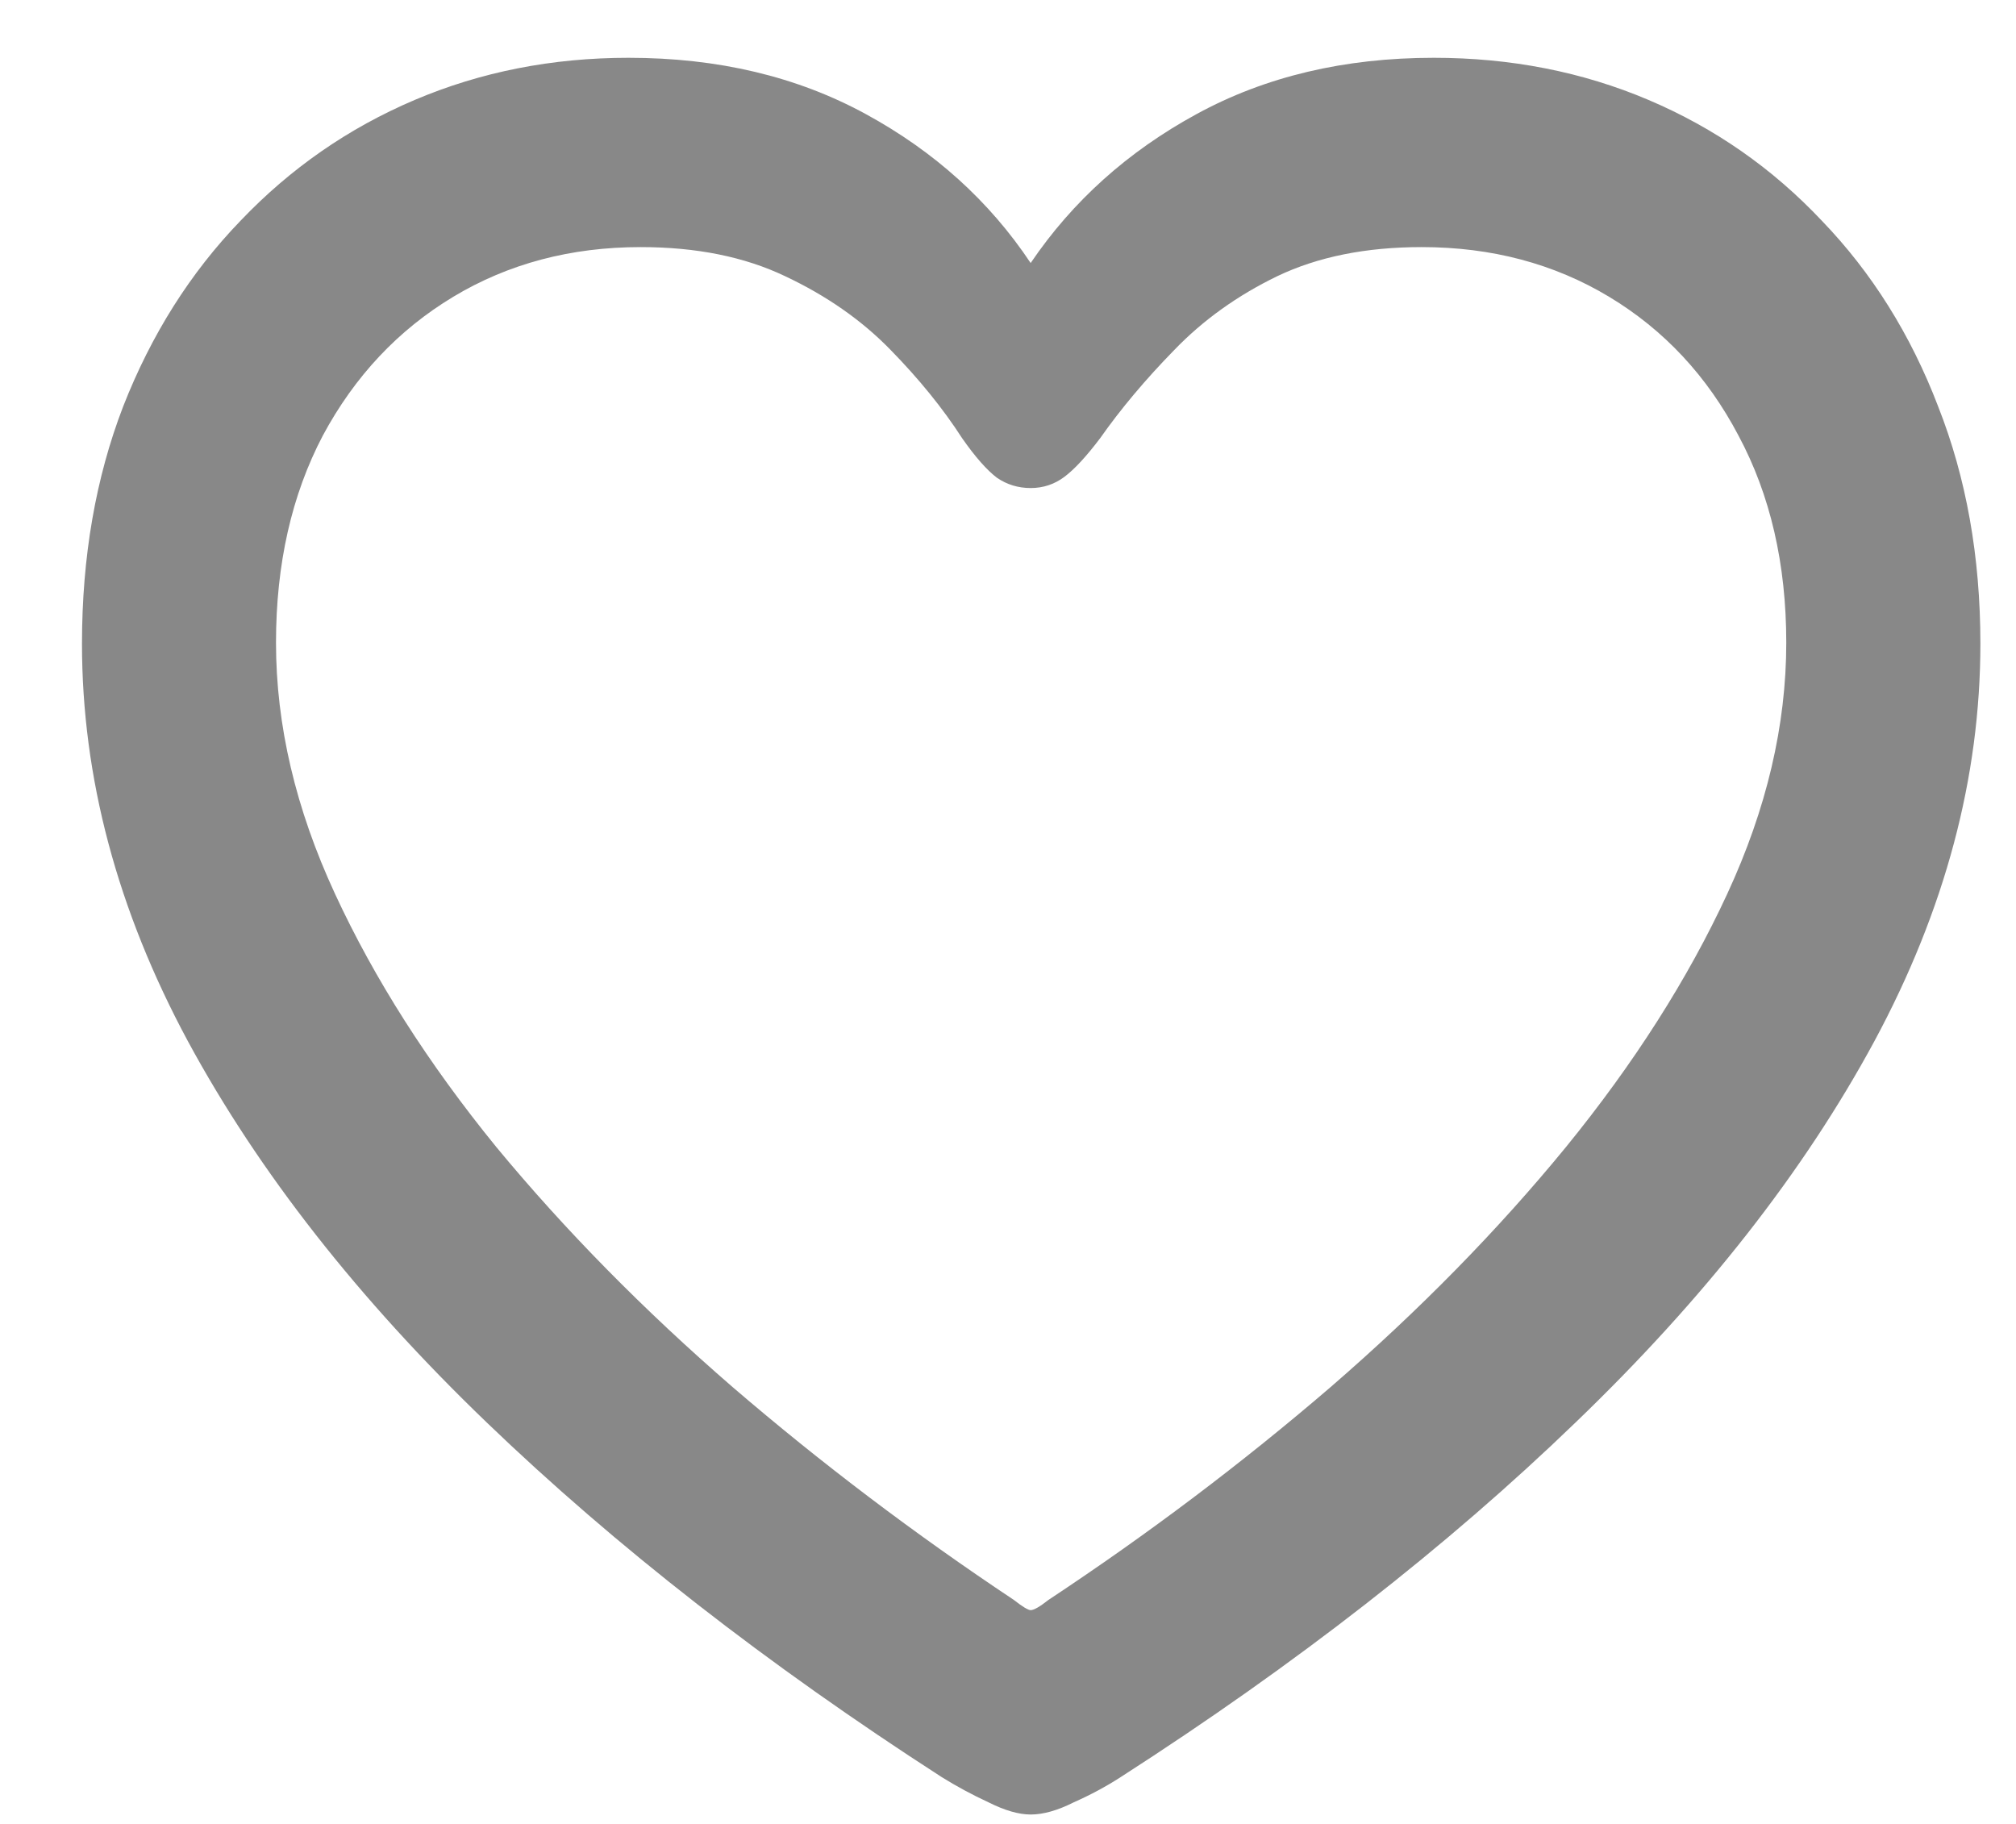 <svg width="21" height="19" viewBox="0 0 21 19" fill="none" xmlns="http://www.w3.org/2000/svg">
<path d="M0.854 6.705C0.854 5.8 0.997 4.977 1.283 4.234C1.576 3.486 1.983 2.841 2.504 2.301C3.025 1.754 3.63 1.334 4.32 1.041C5.01 0.748 5.753 0.602 6.547 0.602C7.478 0.602 8.301 0.797 9.018 1.188C9.734 1.578 10.307 2.096 10.736 2.74C11.172 2.096 11.749 1.578 12.465 1.188C13.181 0.797 14.005 0.602 14.935 0.602C15.736 0.602 16.482 0.748 17.172 1.041C17.862 1.334 18.464 1.754 18.979 2.301C19.499 2.841 19.903 3.486 20.189 4.234C20.482 4.977 20.629 5.8 20.629 6.705C20.629 8.098 20.261 9.479 19.525 10.846C18.79 12.206 17.751 13.531 16.41 14.82C15.075 16.109 13.497 17.34 11.674 18.512C11.524 18.609 11.361 18.697 11.185 18.775C11.016 18.86 10.867 18.902 10.736 18.902C10.613 18.902 10.466 18.86 10.297 18.775C10.128 18.697 9.965 18.609 9.809 18.512C7.992 17.34 6.413 16.109 5.072 14.82C3.731 13.531 2.693 12.206 1.957 10.846C1.221 9.479 0.854 8.098 0.854 6.705ZM2.875 6.695C2.875 7.555 3.08 8.427 3.49 9.312C3.9 10.198 4.46 11.077 5.17 11.949C5.886 12.815 6.706 13.648 7.631 14.449C8.555 15.243 9.532 15.982 10.56 16.666C10.652 16.738 10.71 16.773 10.736 16.773C10.769 16.773 10.831 16.738 10.922 16.666C11.957 15.982 12.937 15.243 13.861 14.449C14.786 13.648 15.603 12.815 16.312 11.949C17.022 11.077 17.582 10.198 17.992 9.312C18.402 8.427 18.607 7.555 18.607 6.695C18.607 5.875 18.441 5.156 18.109 4.537C17.784 3.919 17.335 3.437 16.762 3.092C16.189 2.747 15.538 2.574 14.809 2.574C14.229 2.574 13.728 2.675 13.305 2.877C12.888 3.079 12.53 3.336 12.23 3.648C11.931 3.954 11.674 4.26 11.459 4.566C11.316 4.755 11.192 4.889 11.088 4.967C10.984 5.045 10.867 5.084 10.736 5.084C10.606 5.084 10.489 5.048 10.385 4.977C10.281 4.898 10.16 4.762 10.023 4.566C9.822 4.254 9.571 3.945 9.271 3.639C8.972 3.333 8.607 3.079 8.178 2.877C7.755 2.675 7.253 2.574 6.674 2.574C5.945 2.574 5.294 2.747 4.721 3.092C4.148 3.437 3.695 3.919 3.363 4.537C3.038 5.156 2.875 5.875 2.875 6.695Z" fill="#888888"/>
</svg>
